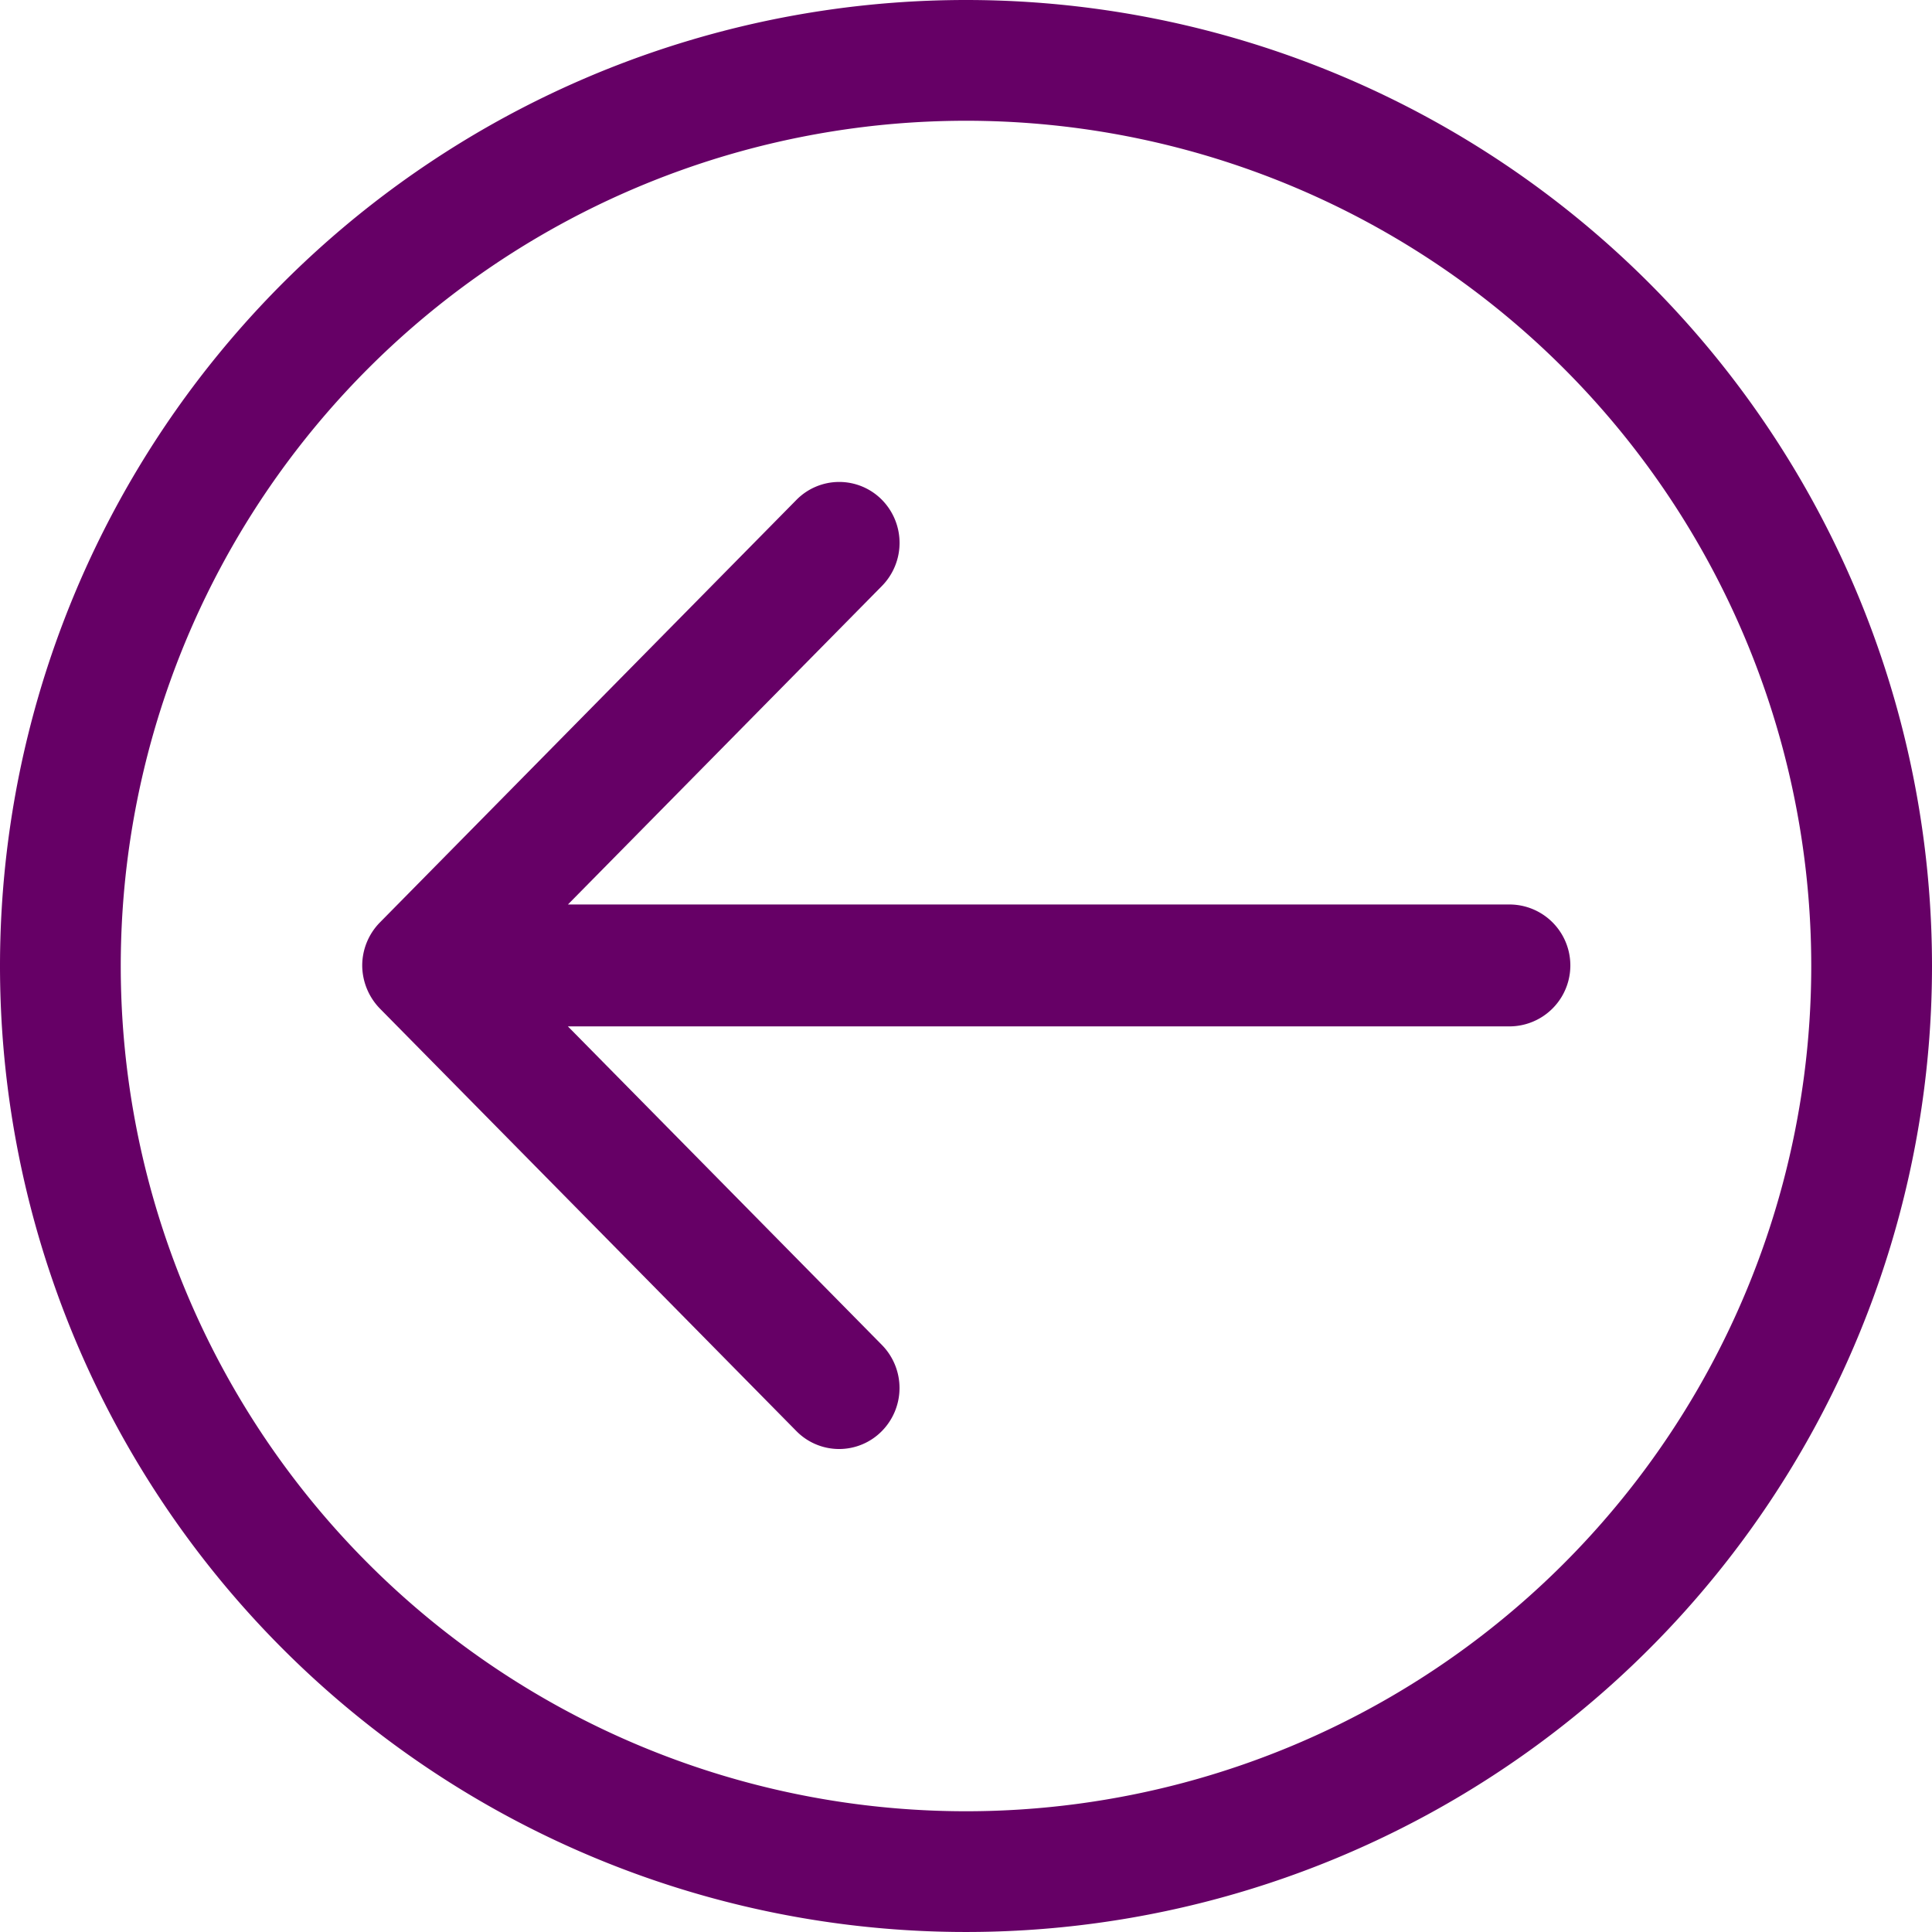 <svg id="back-svgrepo-com" xmlns="http://www.w3.org/2000/svg" width="260.813" height="260.813" viewBox="0 0 260.813 260.813">
  <g id="Arrow_Left_Circle" transform="translate(0 0)">
    <path id="Path_1" data-name="Path 1" d="M130.406,0A130.406,130.406,0,1,0,260.813,130.406,130.412,130.412,0,0,0,130.406,0Zm0,244.512A114.105,114.105,0,1,1,244.512,130.406,114.105,114.105,0,0,1,130.406,244.512Z" transform="translate(0 0)" fill="#606"/>
    <path id="Path_2" data-name="Path 2" d="M227.04,153.072H99.95l42.382-42.993a8.294,8.294,0,0,0,0-11.639,8.1,8.1,0,0,0-11.525,0l-56.23,57.045a8.319,8.319,0,0,0-2.4,5.82,8.412,8.412,0,0,0,2.388,5.82l56.23,57.045a8.09,8.09,0,0,0,11.525,0,8.289,8.289,0,0,0,0-11.647L99.942,169.529h127.1a8.228,8.228,0,0,0,0-16.456Z" transform="translate(-23.279 -30.971)" fill="#606"/>
  </g>
</svg>
